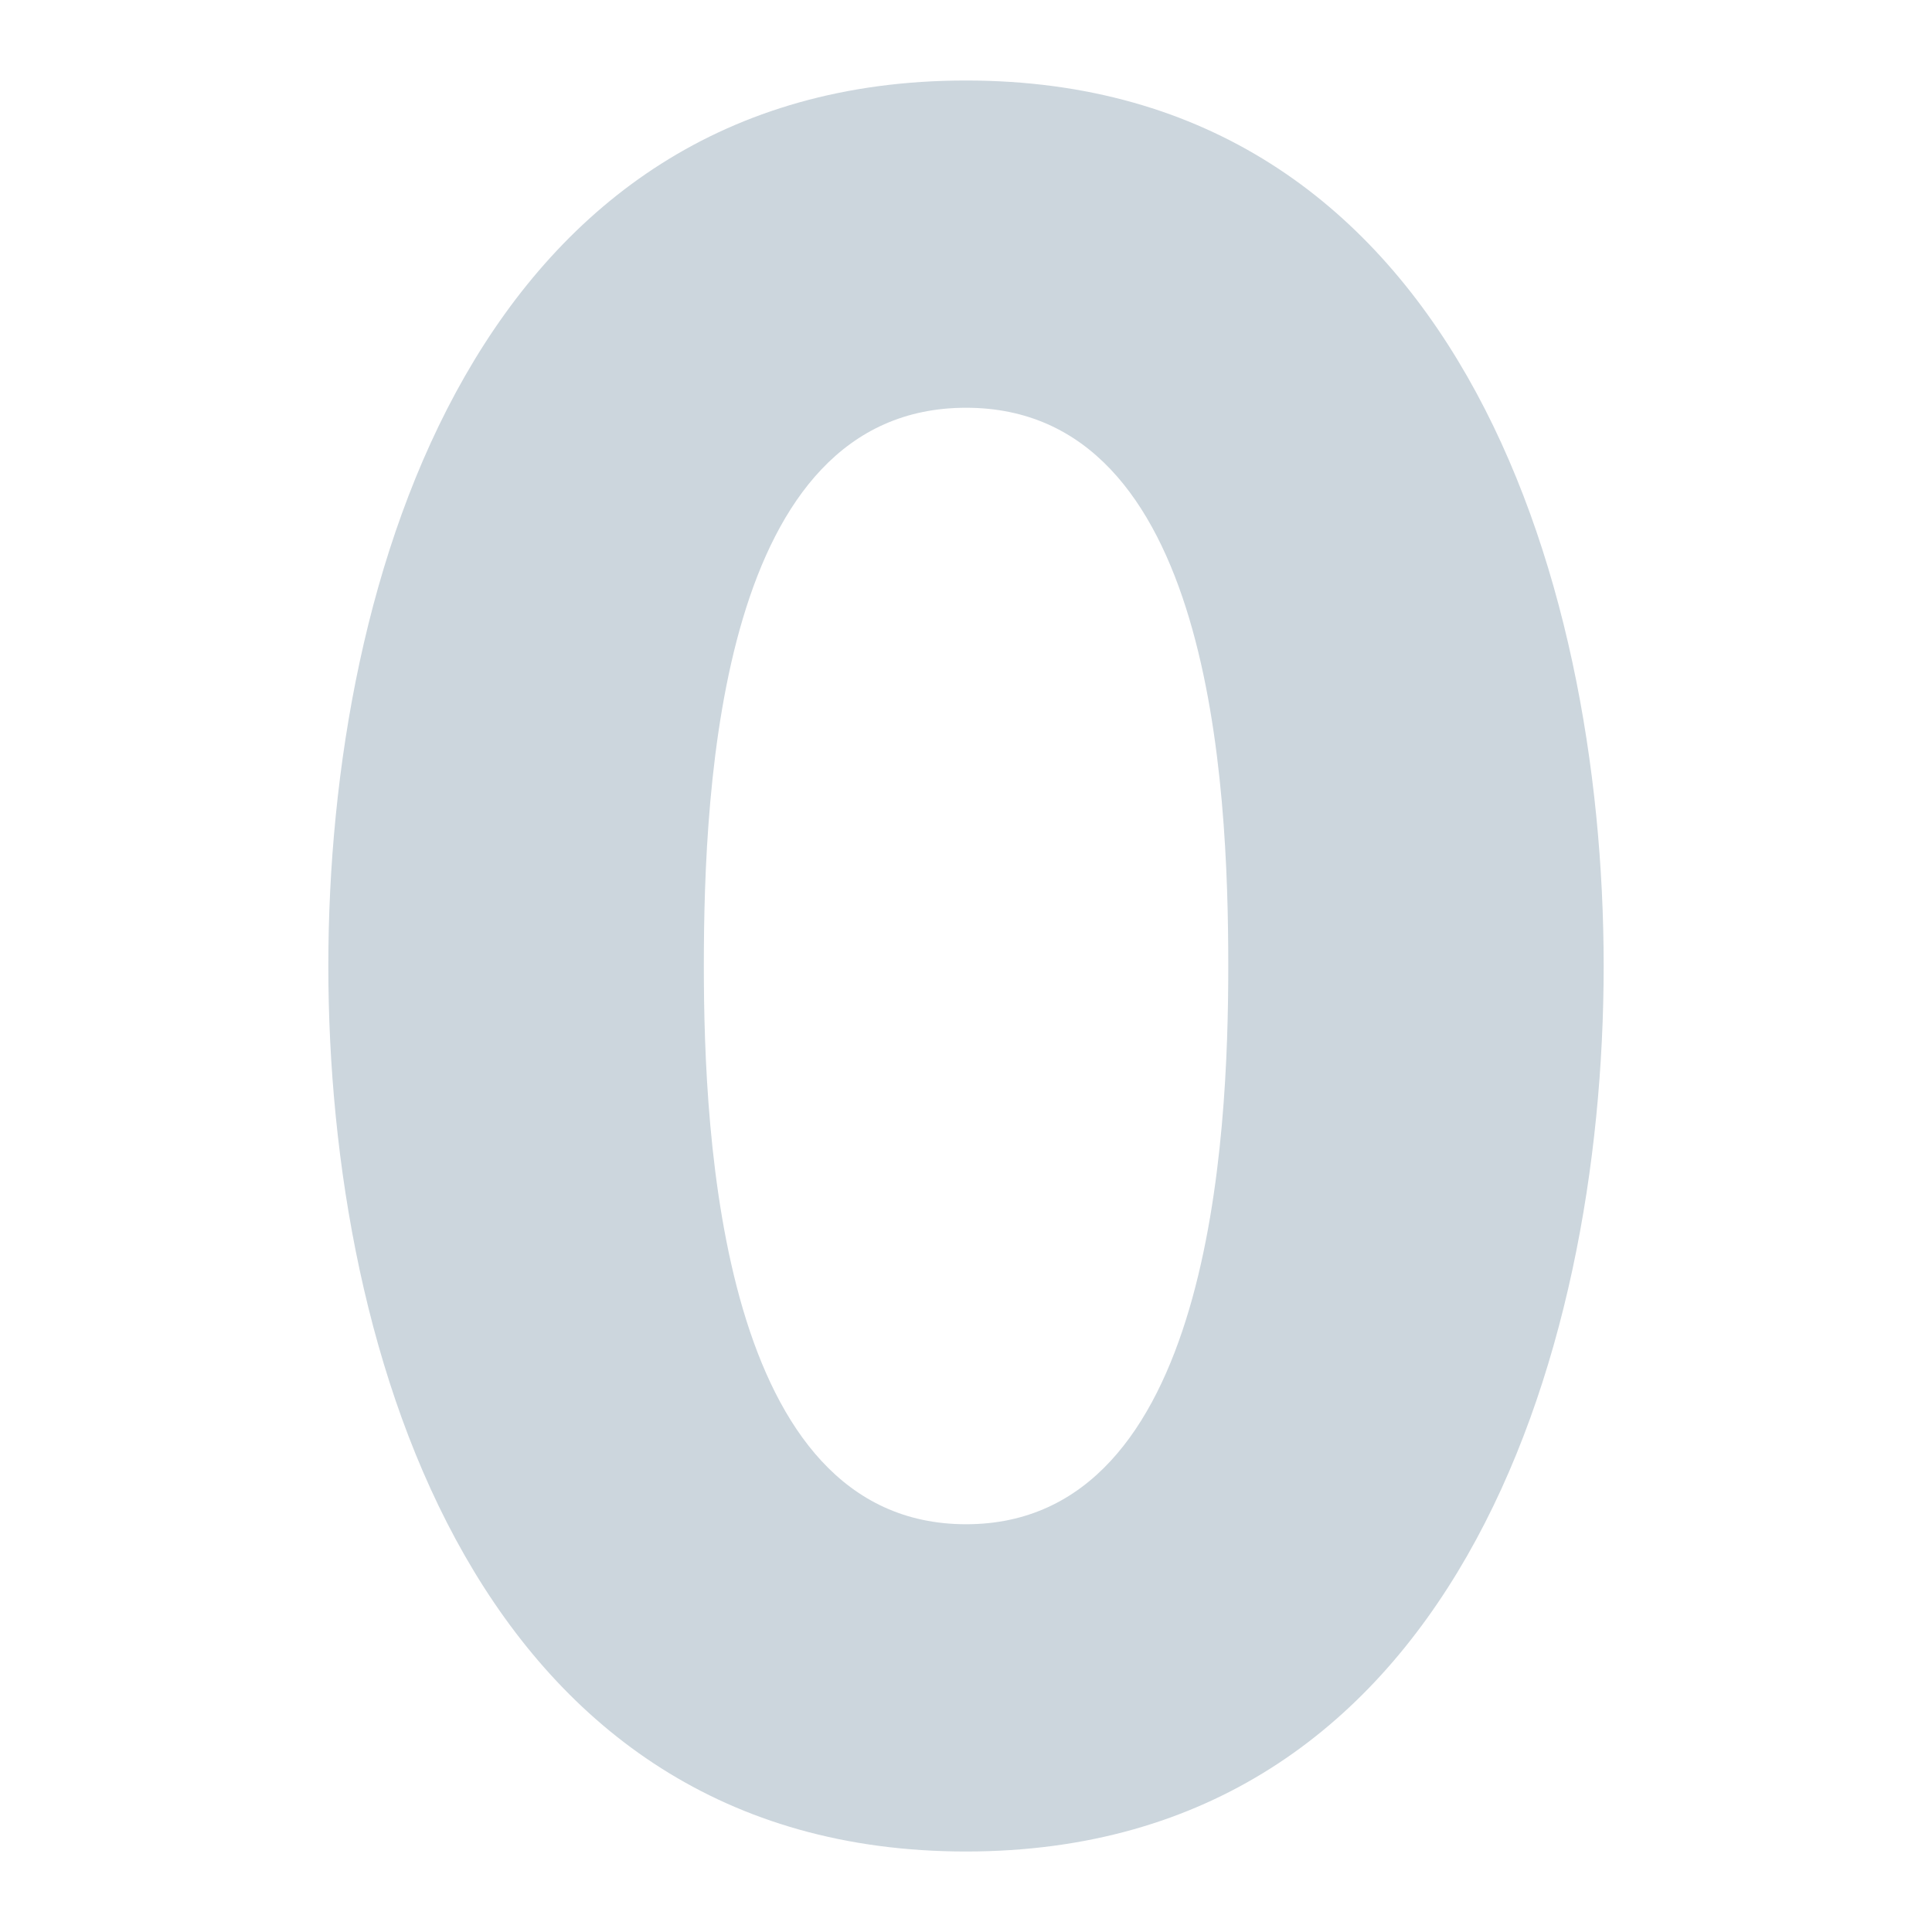 <svg xmlns="http://www.w3.org/2000/svg" viewBox="0 0 36 36"><path fill="#CCD6DD" d="m 6.118,18 c 0,-7.309 2.826,-16.5 11.881,-16.5 9.058,0 11.883,9.191 11.883,16.5 0,7.309 -2.824,16.5 -11.883,16.5 C 8.944,34.5 6.118,25.309 6.118,18 Z m 16.769,0 c 0,-3.407 -0.314,-10.402 -4.886,-10.402 -4.573,0 -4.886,6.995 -4.886,10.402 0,3.183 0.314,10.402 4.886,10.402 4.573,0 4.886,-7.219 4.886,-10.402 z"/></svg>